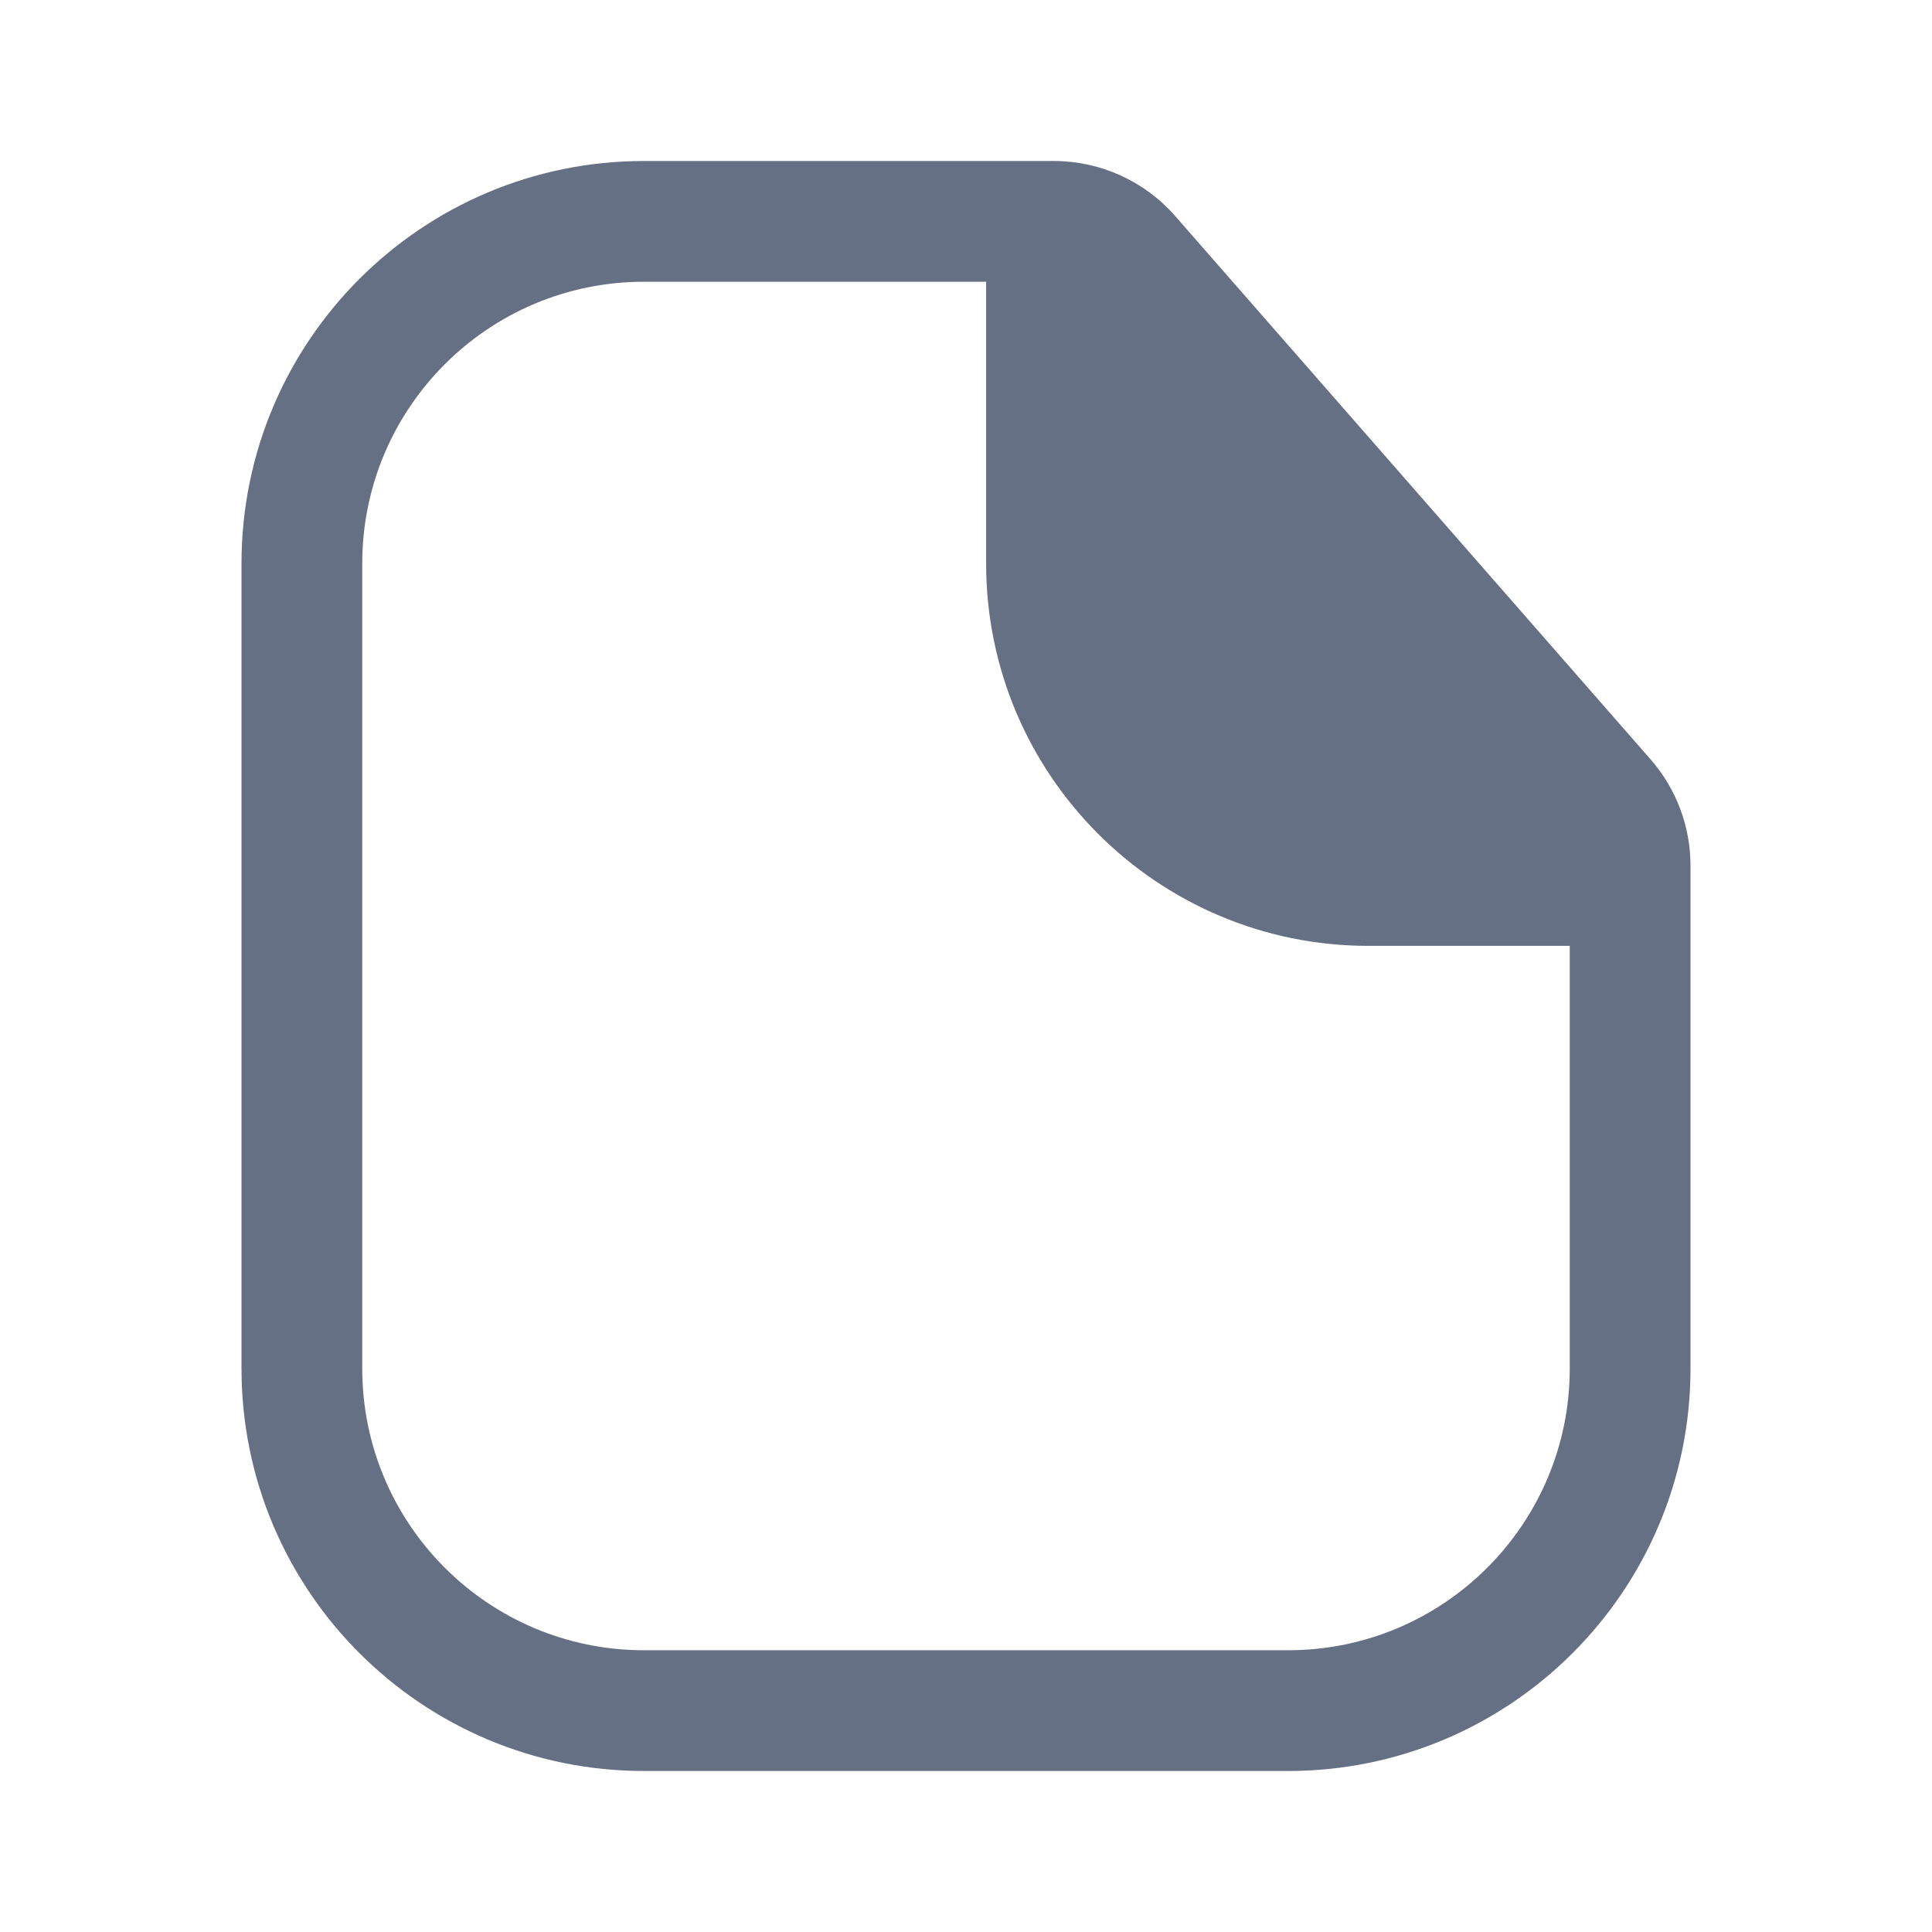 <svg width="24" height="24" viewBox="0 0 24 24" fill="none" xmlns="http://www.w3.org/2000/svg">
<path fillRule="evenodd" clipRule="evenodd" d="M16 20.5H8C6.067 20.5 4.5 18.933 4.5 17V7C4.5 5.067 6.067 3.5 8 3.5H12.25V7C12.25 9.623 14.377 11.75 17 11.75H19.5V17C19.5 18.933 17.933 20.5 16 20.5ZM19.226 10.25L13.75 3.992V7C13.75 8.795 15.205 10.25 17 10.25H19.226ZM8 22H16C18.761 22 21 19.761 21 17V10.752C21 10.267 20.824 9.799 20.505 9.434L14.598 2.683C14.218 2.249 13.669 2 13.092 2H8C5.239 2 3 4.239 3 7V17C3 19.761 5.239 22 8 22Z" fill="#667085"/>
</svg>
